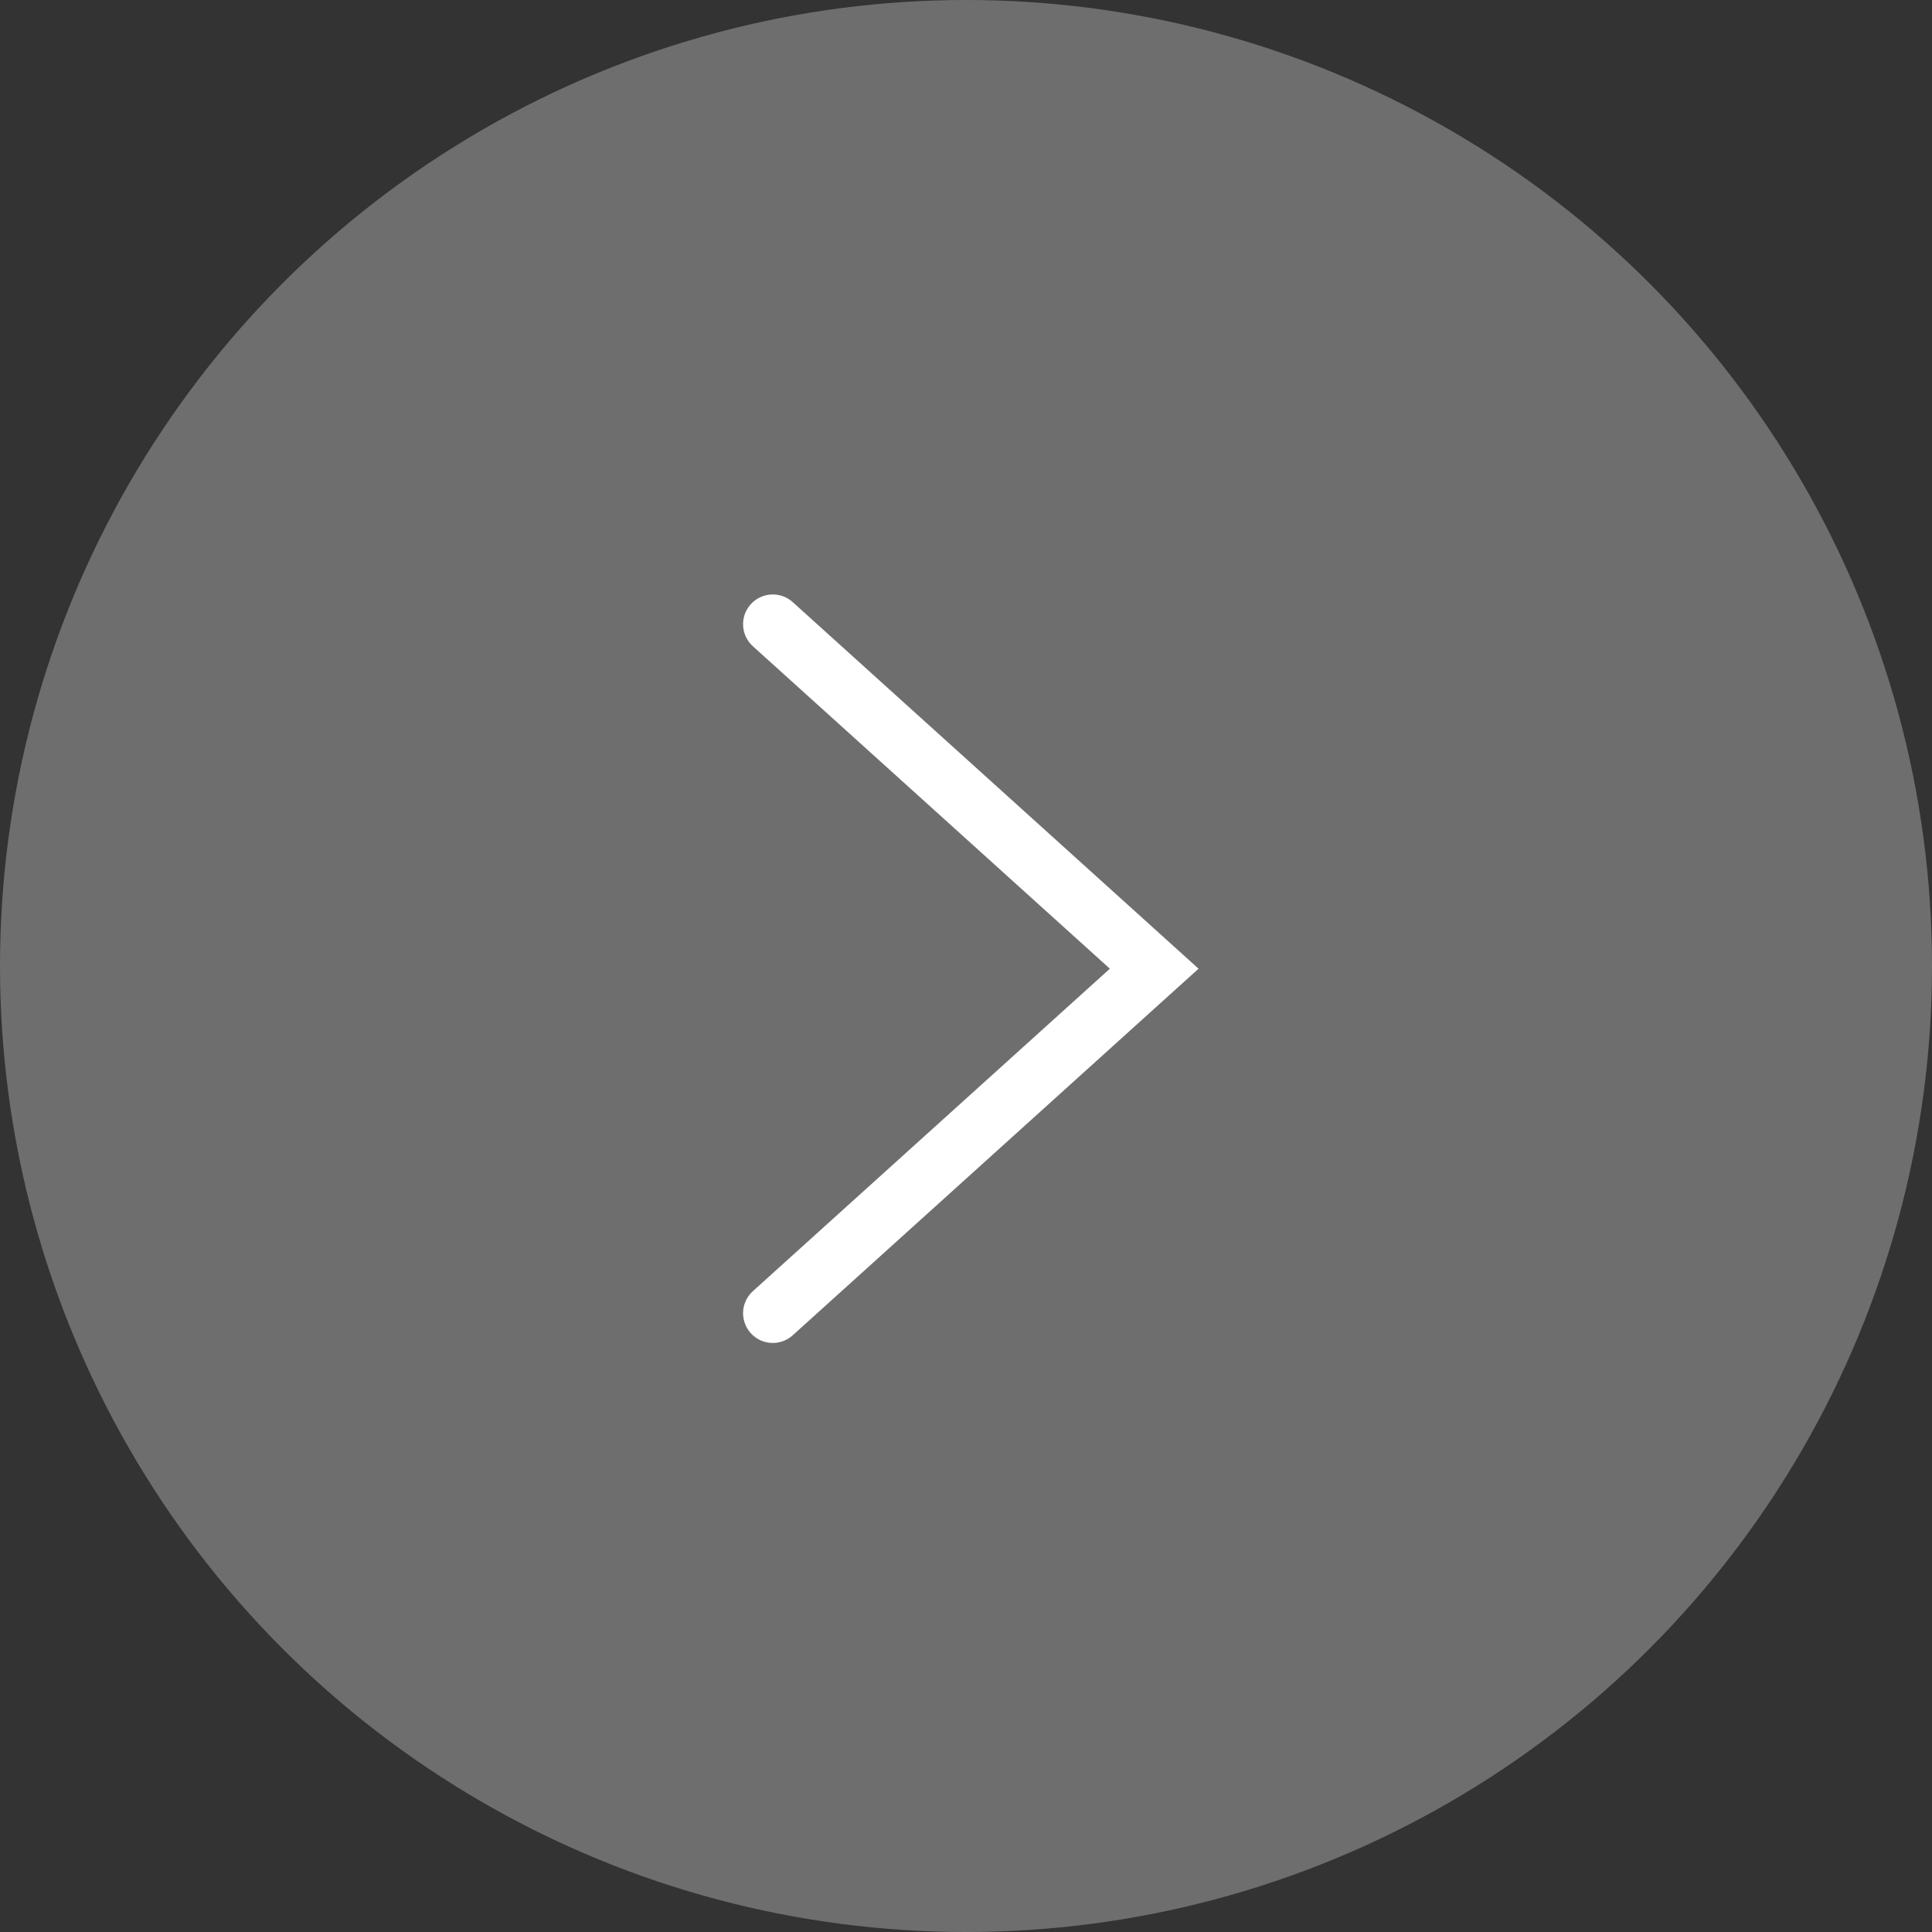 <?xml version="1.0" encoding="UTF-8"?>
<svg width="65px" height="65px" viewBox="0 0 65 65" version="1.1" xmlns="http://www.w3.org/2000/svg" xmlns:xlink="http://www.w3.org/1999/xlink">
    <rect x="0" y="0" width="65" height="65" fill="#333333" stroke="none"/>
    <!-- Generator: Sketch 52.6 (67491) - http://www.bohemiancoding.com/sketch -->
    <title>Group 8</title>
    <desc>Created with Sketch.</desc>
    <g id="Page-1" stroke="none" stroke-width="1" fill="none" fill-rule="evenodd">
        <g id="Group-8">
            <g id="Group-6">
                <g id="Group-2">
                    <circle id="Oval" fill-opacity="0.507" fill="#A7A7A7" cx="32.5" cy="32.5" r="32.5"></circle>
                    <polyline id="Path-11" stroke="#FFFFFF" stroke-width="2" stroke-linecap="round" points="26 21 38.832 32.591 26 44.182"></polyline>
                </g>
            </g>
        </g>
    </g>
</svg>
